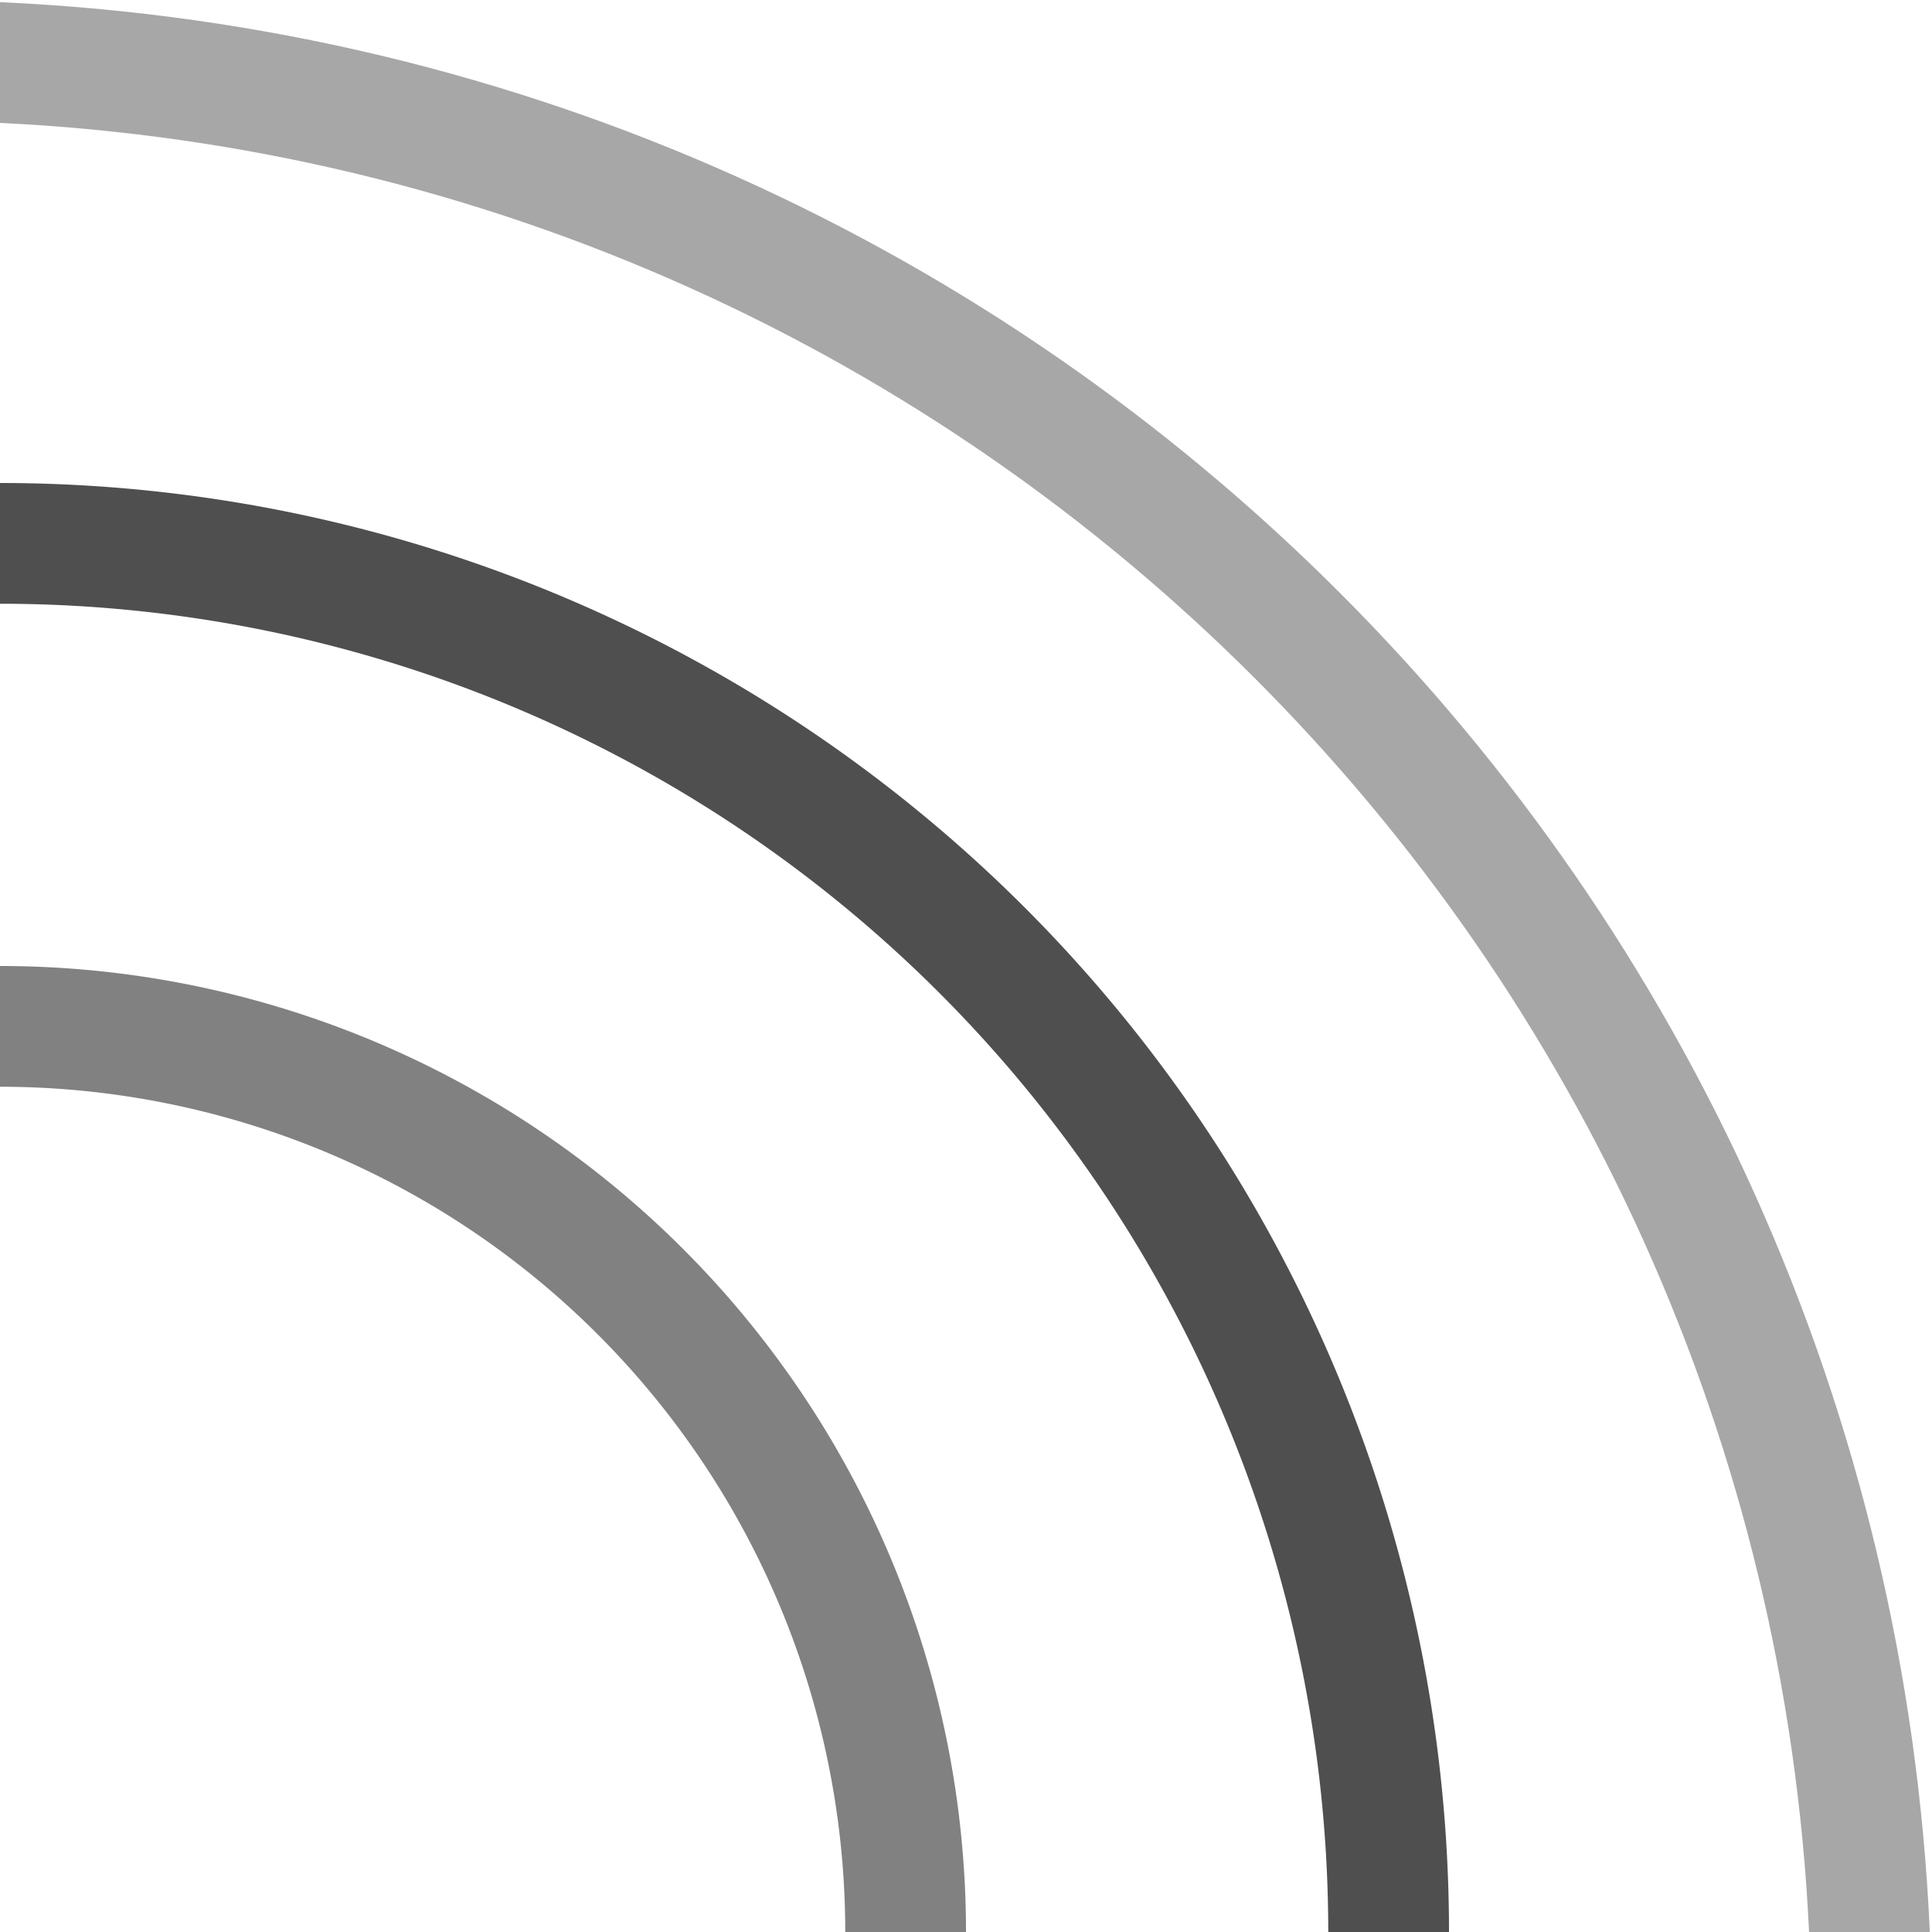 <svg xmlns="http://www.w3.org/2000/svg" width="16" height="16">
    <path d="M0 8v1a7 7 0 0 1 7 7h1a8 8 0 0 0-8-8z" style="opacity:.5;fill:#050505;stroke:none;stroke-width:1.067;stroke-linecap:round;stroke-linejoin:round;stop-color:#000"/>
    <path d="M0 .018v1C8.11 1.404 14.596 7.89 14.982 16h1C15.594 7.34 8.661.406 0 .018Z" style="opacity:.5;fill:#050505;fill-opacity:.7;stroke-width:1.867;stroke-linecap:round;stroke-linejoin:round;stop-color:#000"/>
    <path d="M0 4v1a11 11 0 0 1 11 11h1A12 12 0 0 0 0 4z" style="opacity:.7;fill:#050505;stroke:none;stroke-width:1.143;stroke-linecap:round;stroke-linejoin:round;stop-color:#000"/>
</svg>

